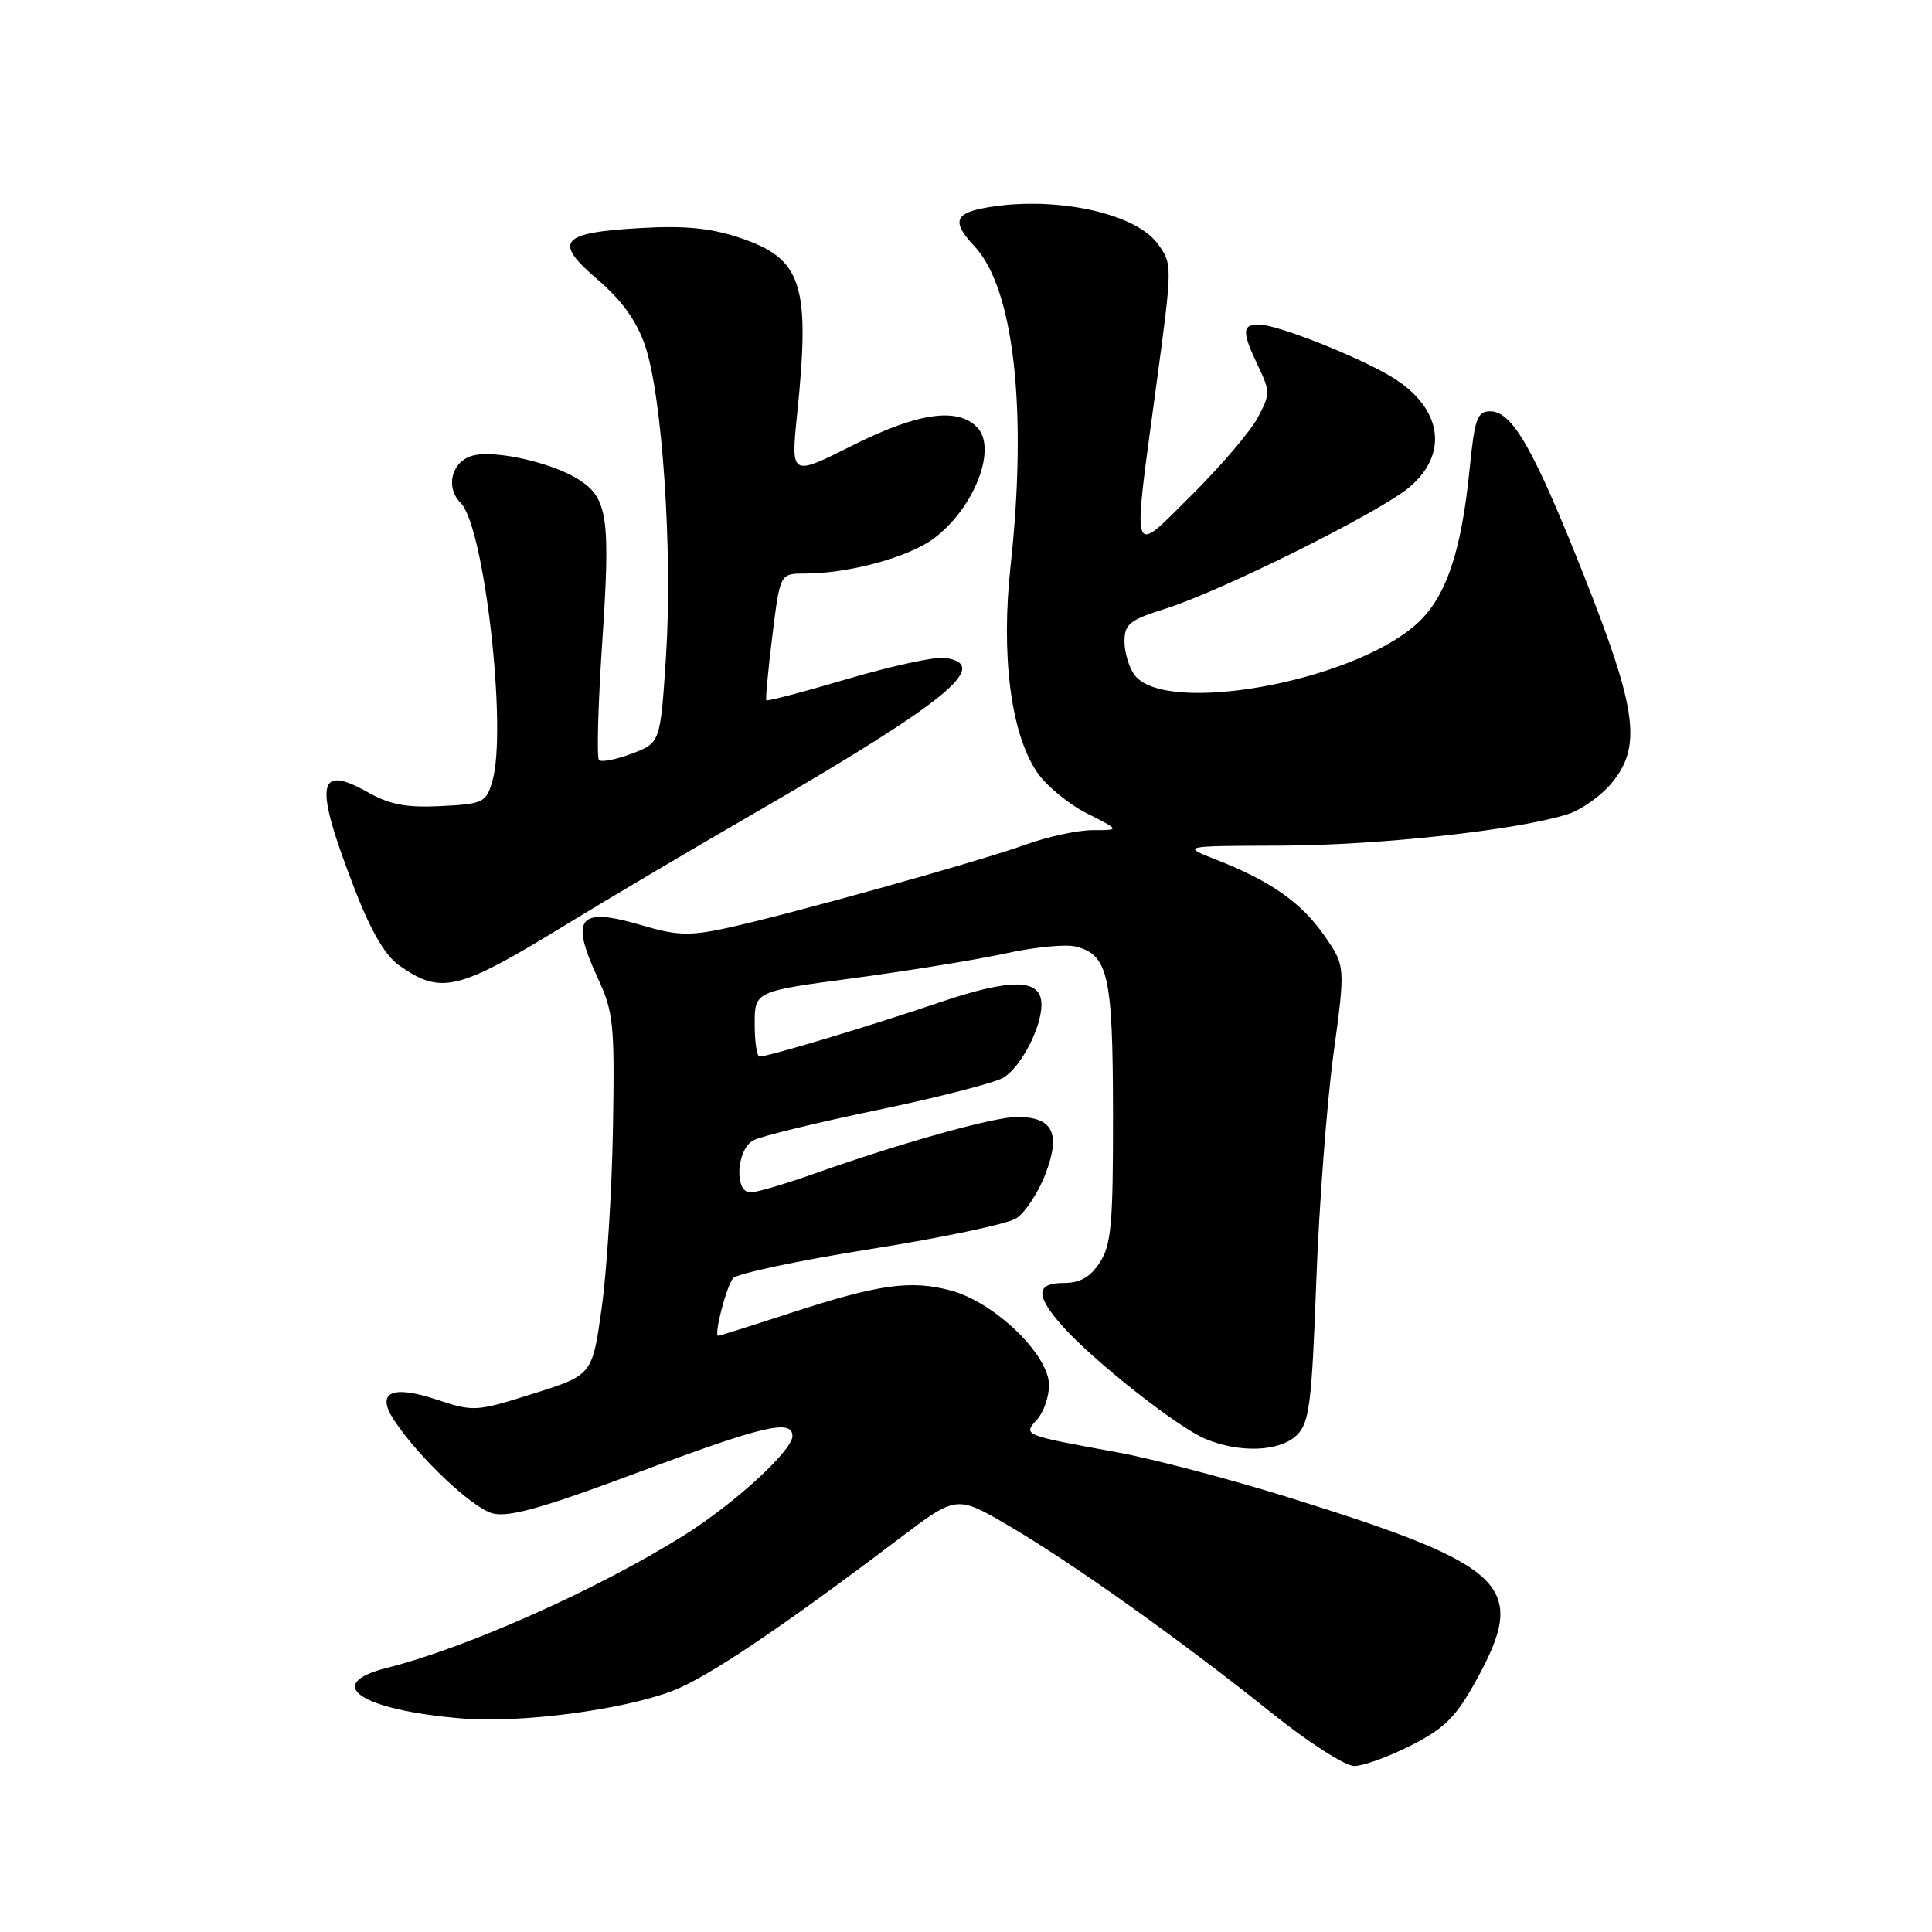 <?xml version="1.0" encoding="UTF-8" standalone="no"?>
<!DOCTYPE svg PUBLIC "-//W3C//DTD SVG 1.1//EN" "http://www.w3.org/Graphics/SVG/1.1/DTD/svg11.dtd" >
<svg xmlns="http://www.w3.org/2000/svg" xmlns:xlink="http://www.w3.org/1999/xlink" version="1.1" viewBox="0 0 256 256">
 <g >
 <path fill="currentColor"
d=" M 187.02 231.25 C 191.50 228.96 192.94 227.50 195.69 222.50 C 202.51 210.06 199.80 207.46 170.55 198.35 C 162.82 195.95 152.68 193.28 148.00 192.43 C 135.46 190.14 135.54 190.17 137.43 188.08 C 138.29 187.12 139.00 185.08 139.00 183.54 C 139.00 179.52 131.79 172.56 126.02 171.01 C 120.66 169.56 116.40 170.17 104.53 174.05 C 99.56 175.67 95.35 177.00 95.17 177.00 C 94.55 177.00 96.23 170.51 97.13 169.38 C 97.63 168.76 105.79 167.03 115.27 165.52 C 124.75 164.02 133.47 162.19 134.65 161.44 C 135.83 160.69 137.58 158.04 138.53 155.55 C 140.59 150.16 139.51 148.00 134.77 148.00 C 131.67 148.00 119.42 151.43 107.69 155.59 C 103.95 156.91 100.24 158.00 99.44 158.00 C 97.27 158.00 97.58 152.30 99.82 151.10 C 100.82 150.56 108.24 148.75 116.32 147.07 C 124.39 145.39 131.90 143.46 133.00 142.77 C 135.32 141.32 138.00 136.14 138.00 133.12 C 138.00 129.64 134.07 129.57 124.38 132.86 C 115.36 135.93 101.81 140.00 100.64 140.00 C 100.29 140.00 100.00 138.05 100.00 135.68 C 100.00 131.35 100.00 131.35 113.25 129.59 C 120.54 128.61 129.56 127.14 133.31 126.32 C 137.05 125.49 141.20 125.09 142.53 125.42 C 146.85 126.50 147.46 129.23 147.48 147.54 C 147.50 162.19 147.25 164.96 145.73 167.29 C 144.46 169.23 143.11 170.00 140.98 170.00 C 137.24 170.00 137.17 171.64 140.75 175.68 C 144.83 180.28 155.99 189.10 159.70 190.65 C 164.32 192.58 169.65 192.35 171.87 190.13 C 173.50 188.50 173.82 185.94 174.41 169.88 C 174.78 159.77 175.81 146.22 176.68 139.76 C 178.28 128.01 178.28 128.01 175.50 124.00 C 172.46 119.61 168.38 116.74 161.19 113.93 C 156.50 112.09 156.50 112.09 169.87 112.05 C 182.81 112.00 201.11 109.99 207.72 107.89 C 209.49 107.33 212.07 105.51 213.47 103.86 C 217.58 98.97 216.96 94.18 209.95 76.44 C 203.24 59.50 200.40 54.50 197.46 54.50 C 195.75 54.50 195.40 55.47 194.75 61.98 C 193.63 73.30 191.56 79.30 187.58 82.79 C 178.86 90.46 154.27 94.82 150.31 89.41 C 149.59 88.42 149.00 86.44 149.00 84.99 C 149.00 82.69 149.67 82.15 154.41 80.66 C 161.87 78.31 182.80 67.89 186.75 64.56 C 192.01 60.13 191.09 54.07 184.54 50.03 C 180.21 47.35 169.24 43.00 166.81 43.00 C 164.56 43.00 164.54 43.97 166.71 48.51 C 168.32 51.89 168.32 52.26 166.62 55.40 C 165.64 57.22 161.73 61.80 157.92 65.58 C 149.72 73.72 150.03 74.66 153.19 51.24 C 155.38 34.99 155.38 34.99 153.35 32.24 C 150.24 28.06 139.07 25.84 130.12 27.62 C 126.46 28.36 126.22 29.54 129.12 32.63 C 134.34 38.19 136.16 54.25 133.91 74.95 C 132.62 86.78 133.92 97.07 137.35 102.23 C 138.54 104.03 141.52 106.51 143.97 107.75 C 148.42 110.00 148.42 110.00 144.80 110.00 C 142.81 110.00 138.78 110.87 135.84 111.94 C 129.61 114.19 104.00 121.33 95.98 123.04 C 91.39 124.02 89.57 123.95 85.20 122.65 C 76.64 120.11 75.46 121.50 79.24 129.67 C 81.29 134.09 81.46 135.76 81.22 149.50 C 81.08 157.75 80.41 168.48 79.72 173.35 C 78.48 182.20 78.48 182.20 70.68 184.66 C 63.07 187.06 62.76 187.08 57.85 185.45 C 51.87 183.46 49.77 184.49 52.23 188.20 C 55.50 193.14 62.64 199.88 65.31 200.54 C 67.44 201.08 72.02 199.79 84.49 195.12 C 101.15 188.89 105.00 187.99 105.00 190.29 C 105.00 192.20 97.34 199.22 90.74 203.37 C 79.32 210.55 61.82 218.36 51.25 221.01 C 42.68 223.16 47.76 226.58 61.16 227.70 C 68.94 228.35 82.43 226.59 89.11 224.05 C 93.66 222.32 103.61 215.64 119.12 203.89 C 126.74 198.12 126.74 198.12 133.60 202.13 C 141.99 207.03 156.51 217.37 168.38 226.88 C 173.32 230.85 178.22 234.00 179.45 234.00 C 180.65 234.00 184.06 232.76 187.02 231.25 Z  M 75.08 122.47 C 80.26 119.30 91.47 112.66 100.00 107.73 C 125.46 92.99 131.49 88.07 125.19 87.17 C 123.92 86.99 118.13 88.25 112.31 89.96 C 106.50 91.68 101.65 92.95 101.54 92.79 C 101.42 92.63 101.78 88.79 102.34 84.25 C 103.36 76.00 103.36 76.00 106.63 76.00 C 112.47 76.00 120.43 73.83 123.75 71.34 C 129.14 67.29 132.20 59.34 129.43 56.57 C 126.79 53.93 121.50 54.72 112.87 59.07 C 104.78 63.13 104.78 63.13 105.63 54.82 C 107.39 37.58 106.29 34.25 97.91 31.47 C 94.13 30.21 90.65 29.88 84.84 30.22 C 74.22 30.83 73.26 31.98 79.17 37.03 C 82.36 39.75 84.33 42.48 85.46 45.75 C 87.74 52.29 89.15 73.15 88.25 86.96 C 87.50 98.42 87.50 98.42 83.73 99.86 C 81.65 100.64 79.69 101.03 79.37 100.71 C 79.05 100.39 79.25 93.28 79.81 84.91 C 80.90 68.71 80.52 66.04 76.79 63.61 C 73.33 61.35 65.72 59.60 62.69 60.36 C 59.85 61.08 58.95 64.55 61.05 66.65 C 64.18 69.78 67.24 96.70 65.24 103.50 C 64.41 106.34 64.06 106.52 58.46 106.81 C 53.89 107.04 51.69 106.63 48.78 105.00 C 41.94 101.15 41.58 103.79 47.03 117.91 C 49.09 123.26 51.03 126.59 52.81 127.86 C 58.45 131.86 60.62 131.33 75.08 122.47 Z "/>
</g>
</svg>
